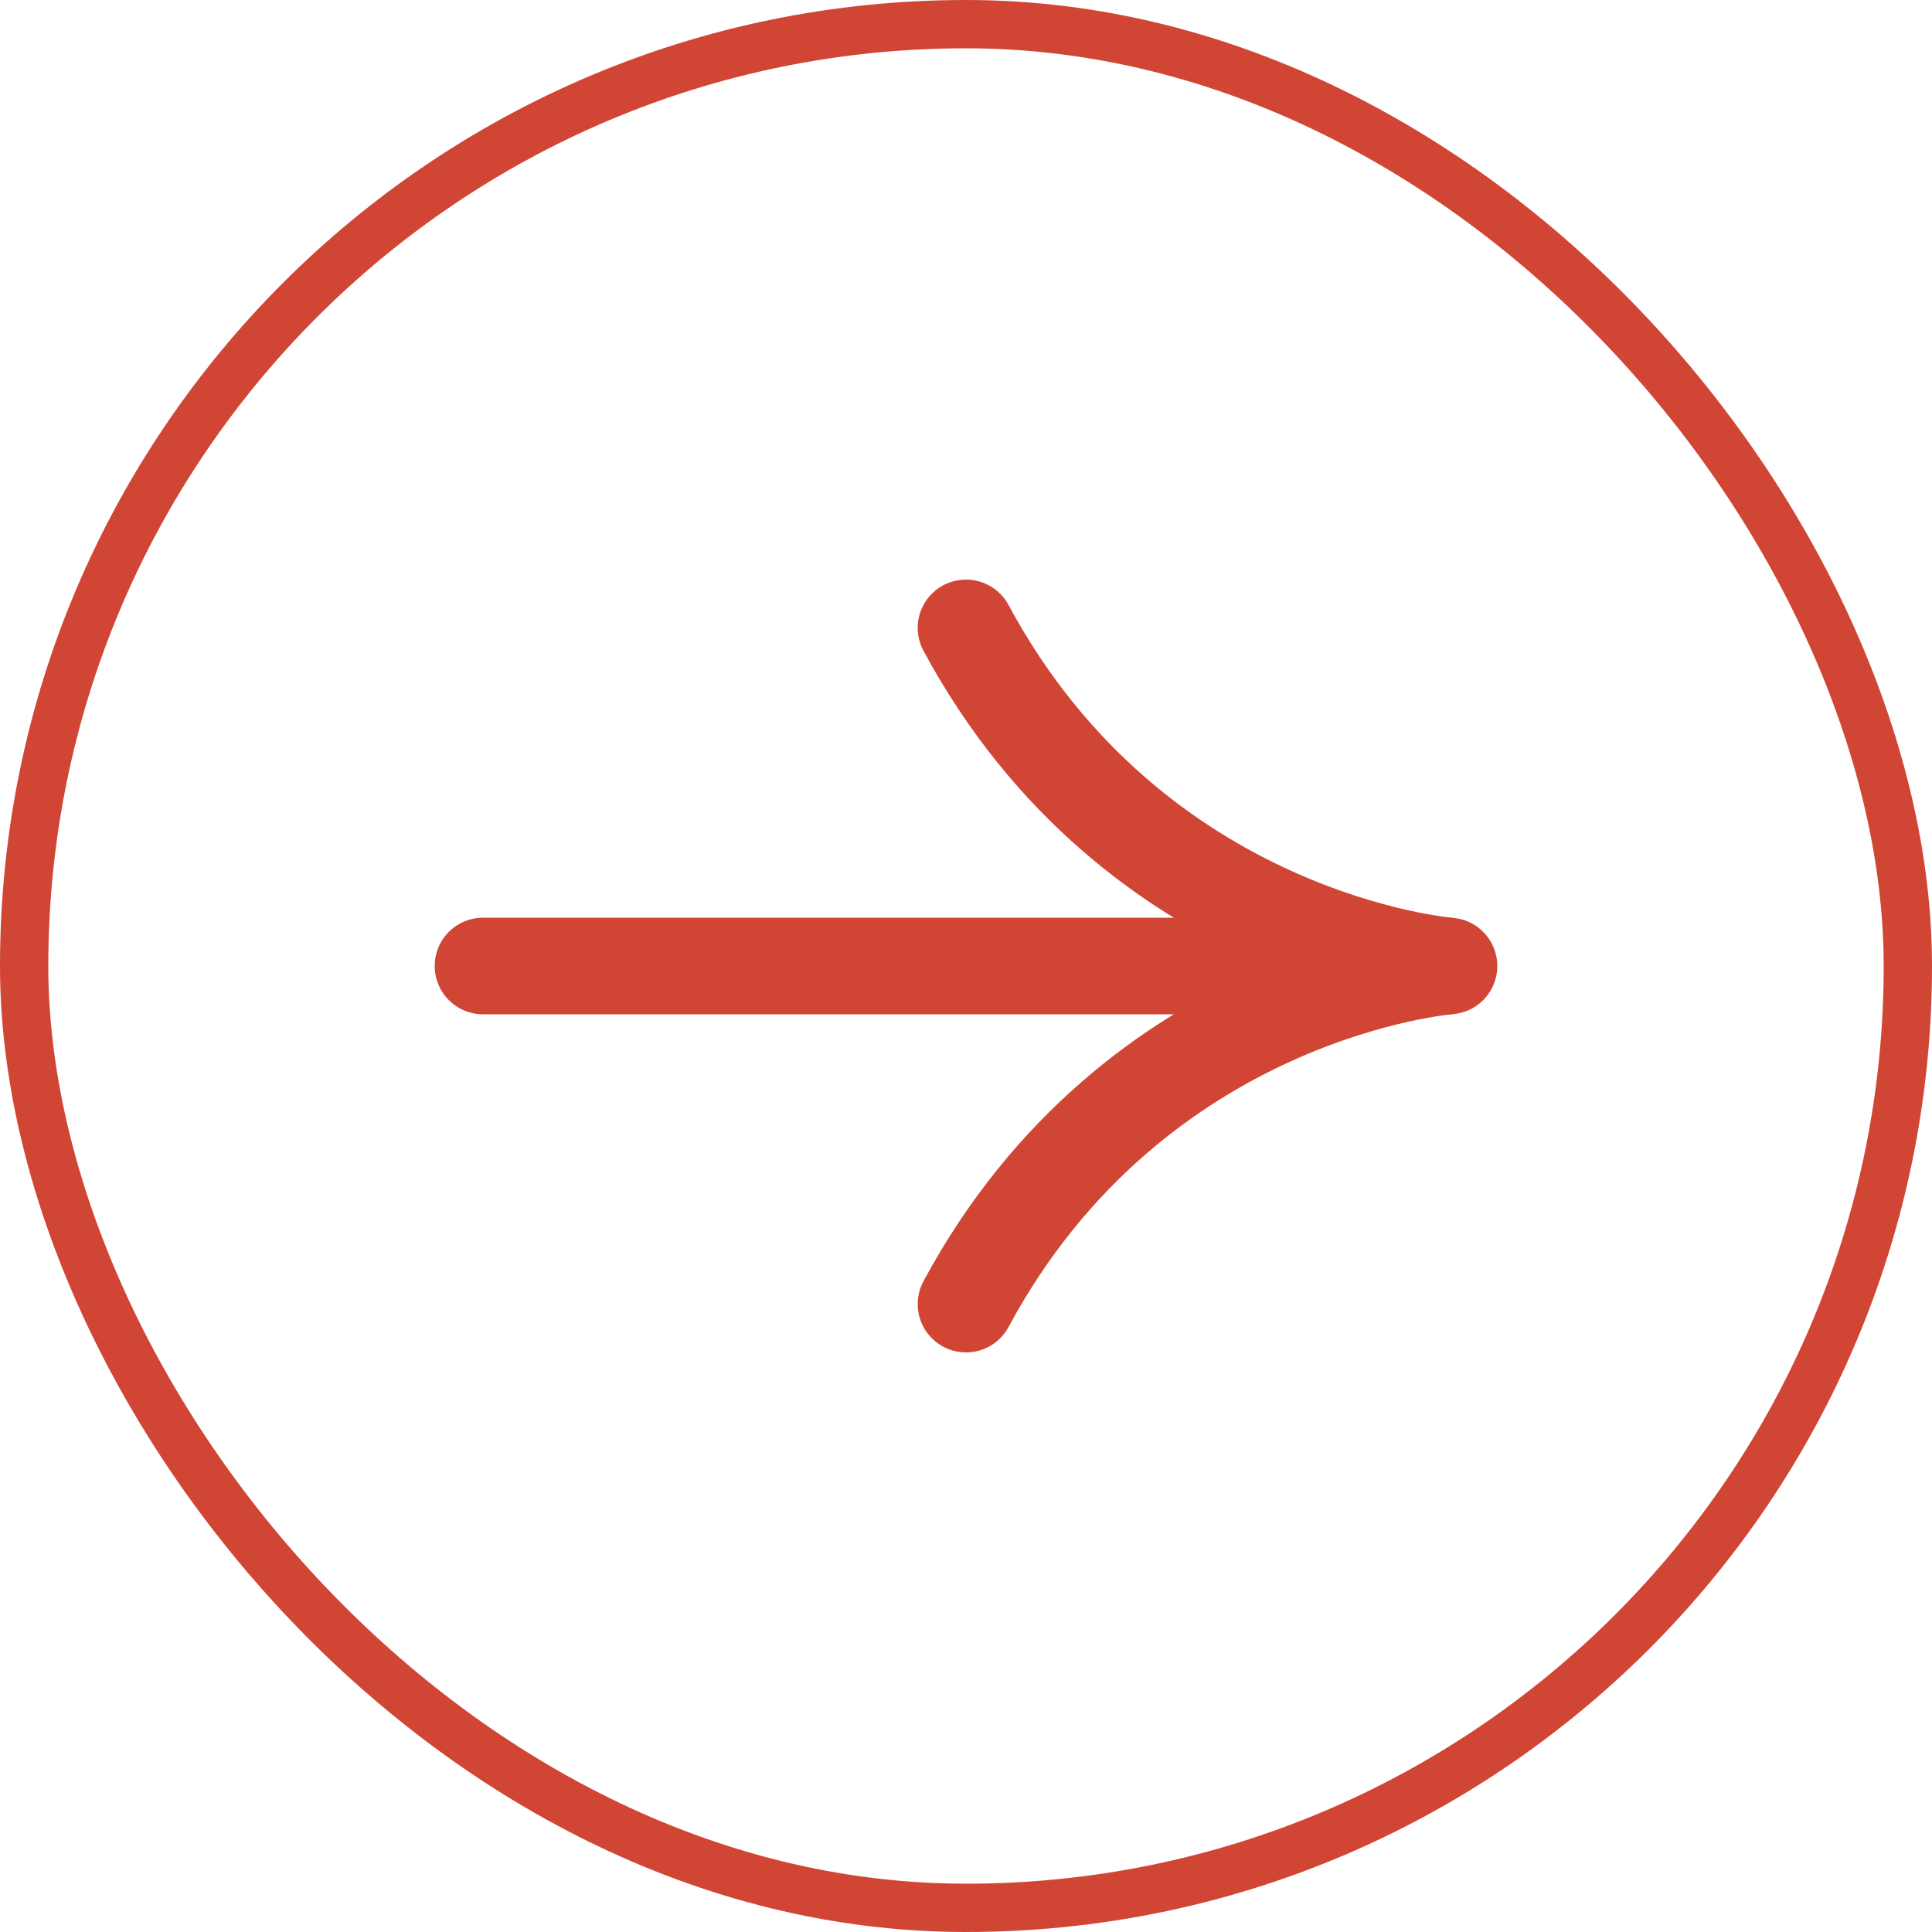 <svg width="40" height="40" viewBox="0 0 40 40" fill="none" xmlns="http://www.w3.org/2000/svg">
<rect x="0.5" y="0.5" width="39" height="39" rx="19.5" stroke="#D14535"/>
<path d="M30 20L10 20" stroke="#D14535" stroke-width="2" stroke-linecap="round"/>
<path d="M20 27C23.5 20.5 30 20 30 20C30 20 23.5 19.5 20 13" stroke="#D14535" stroke-width="2" stroke-linecap="round" stroke-linejoin="bevel"/>
</svg>
